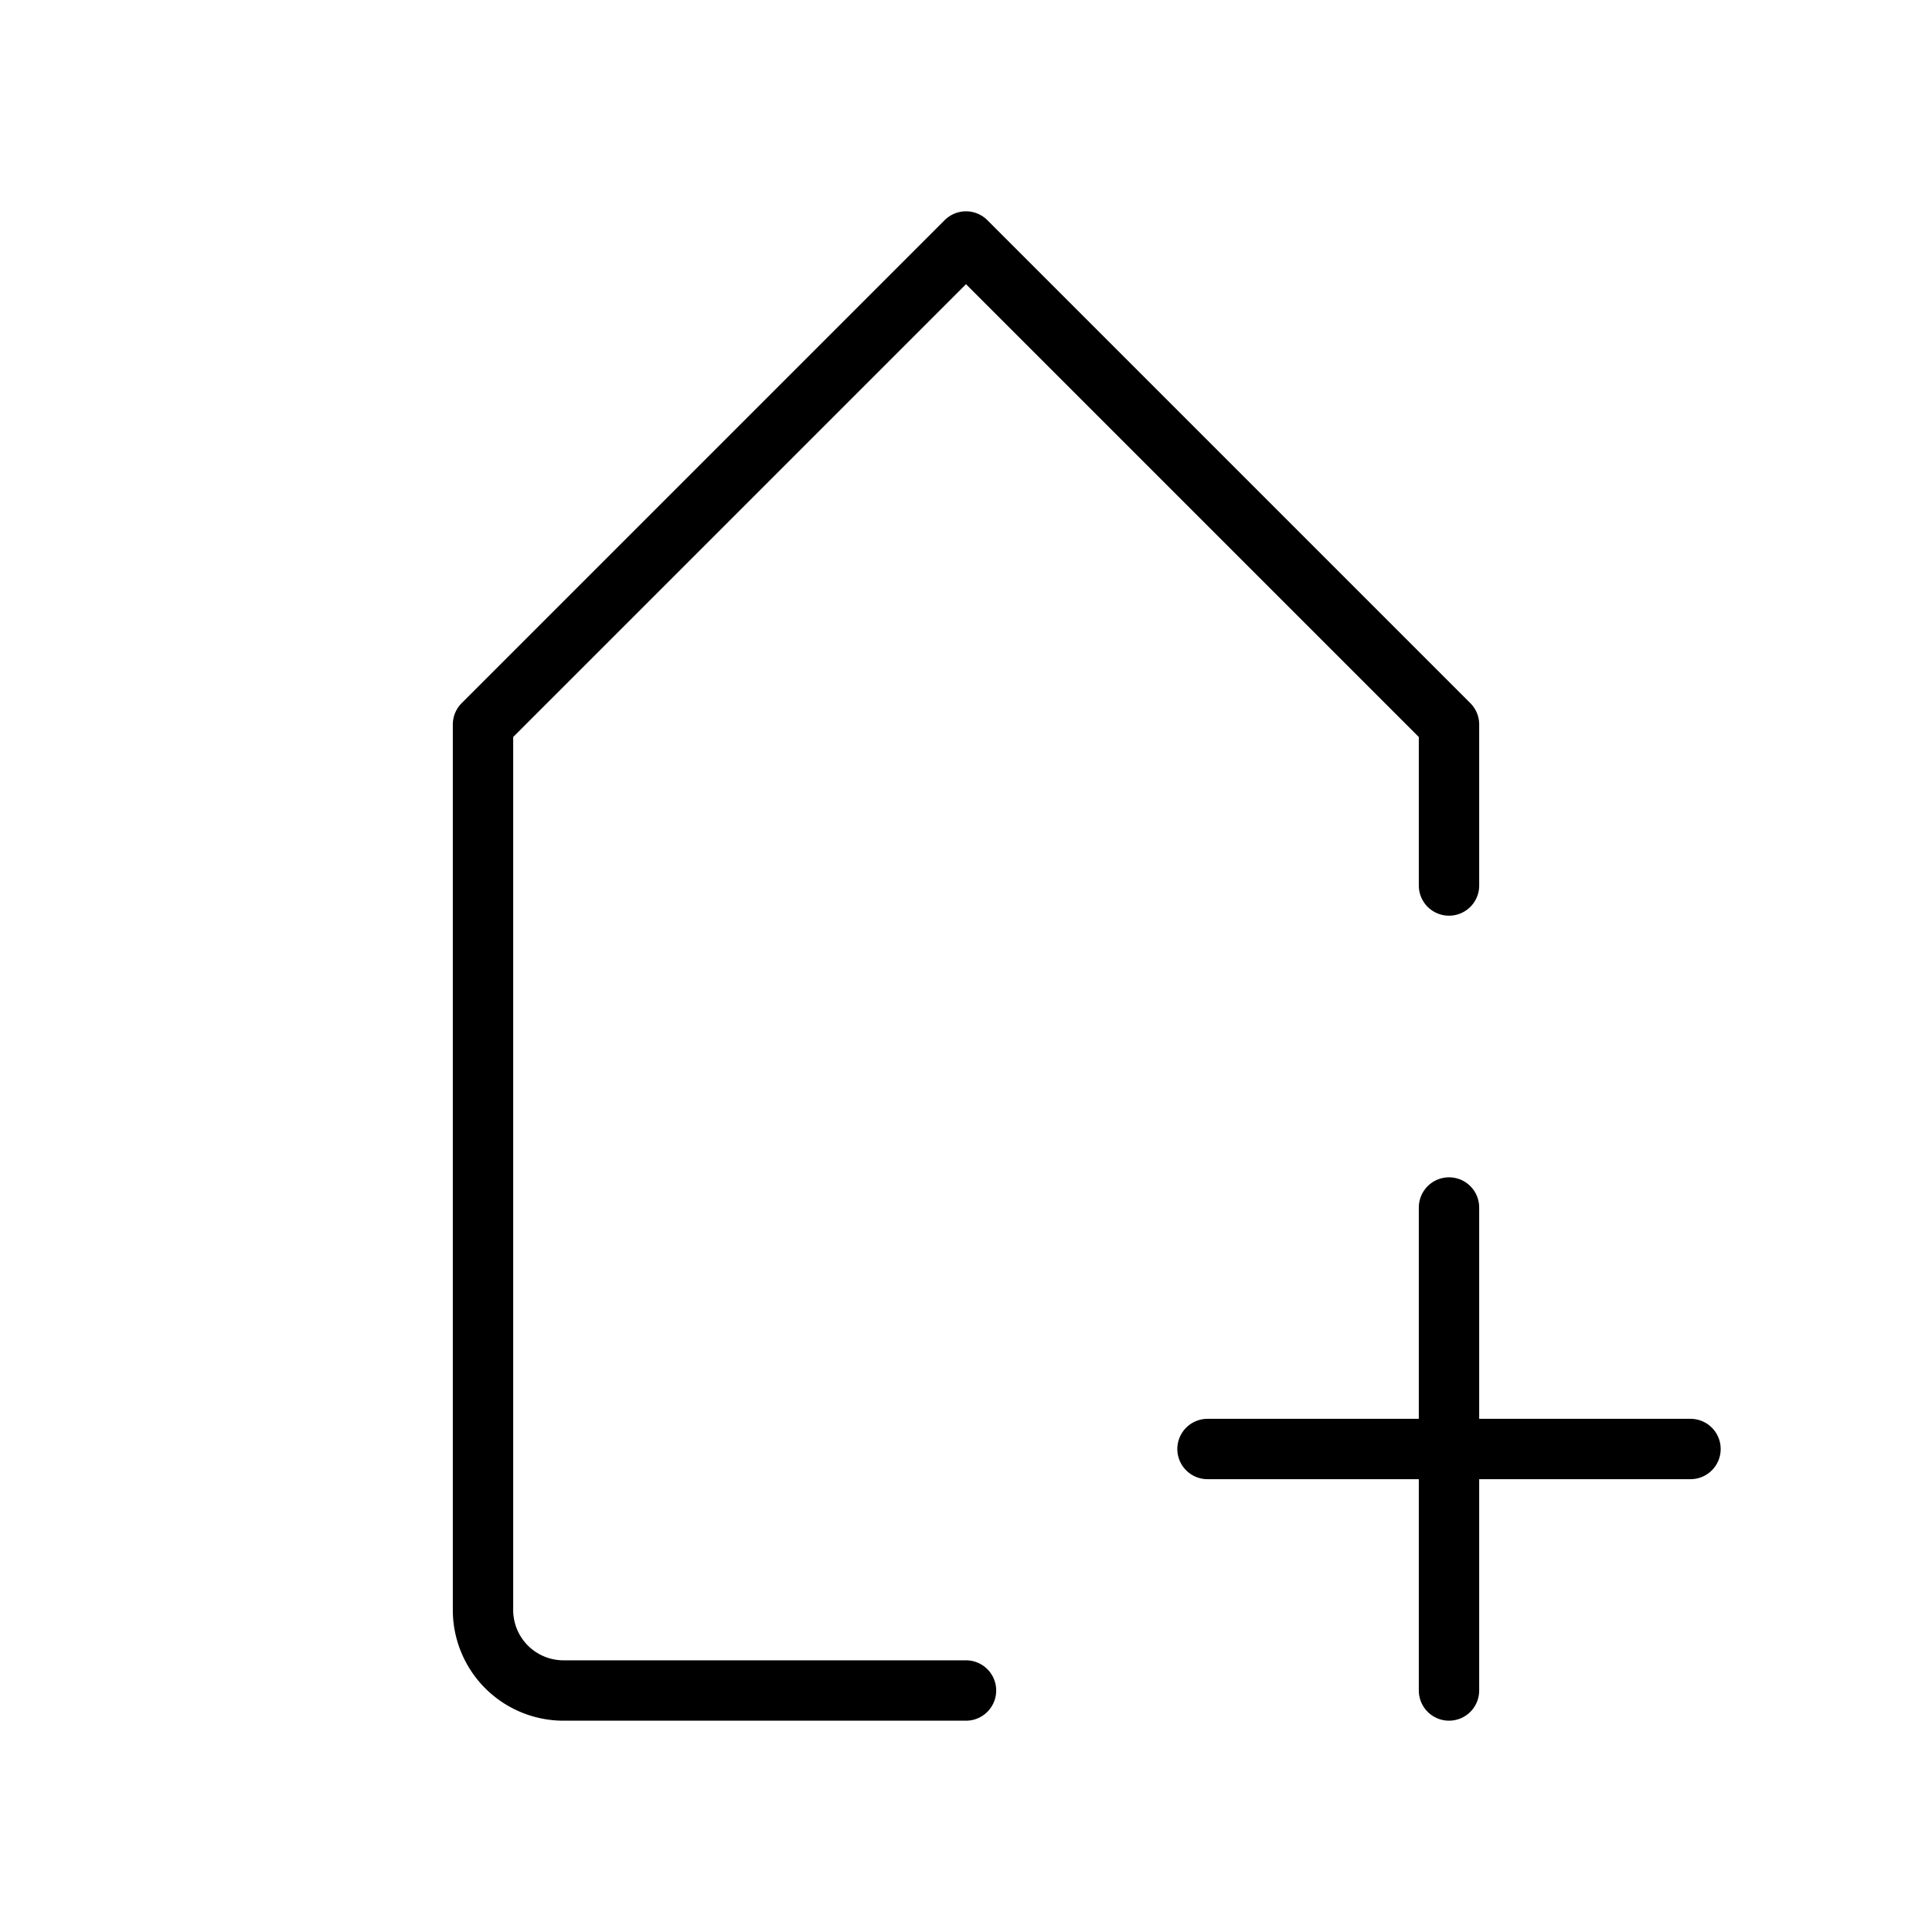 <svg id="Line" xmlns="http://www.w3.org/2000/svg" viewBox="0 0 24 24" width="96" height="96"><path id="primary" d="M12,21H7a1,1,0,0,1-1-1V9l6-6,6,6v2" style="fill: none; stroke: currentColor;color:currentColor; stroke-linecap: round; stroke-linejoin: round; stroke-width: 0.75;"></path><path id="primary-2" data-name="primary" d="M18,15v6m3-3H15" style="fill: none; stroke: currentColor;color:currentColor; stroke-linecap: round; stroke-linejoin: round; stroke-width: 0.75;"></path></svg>